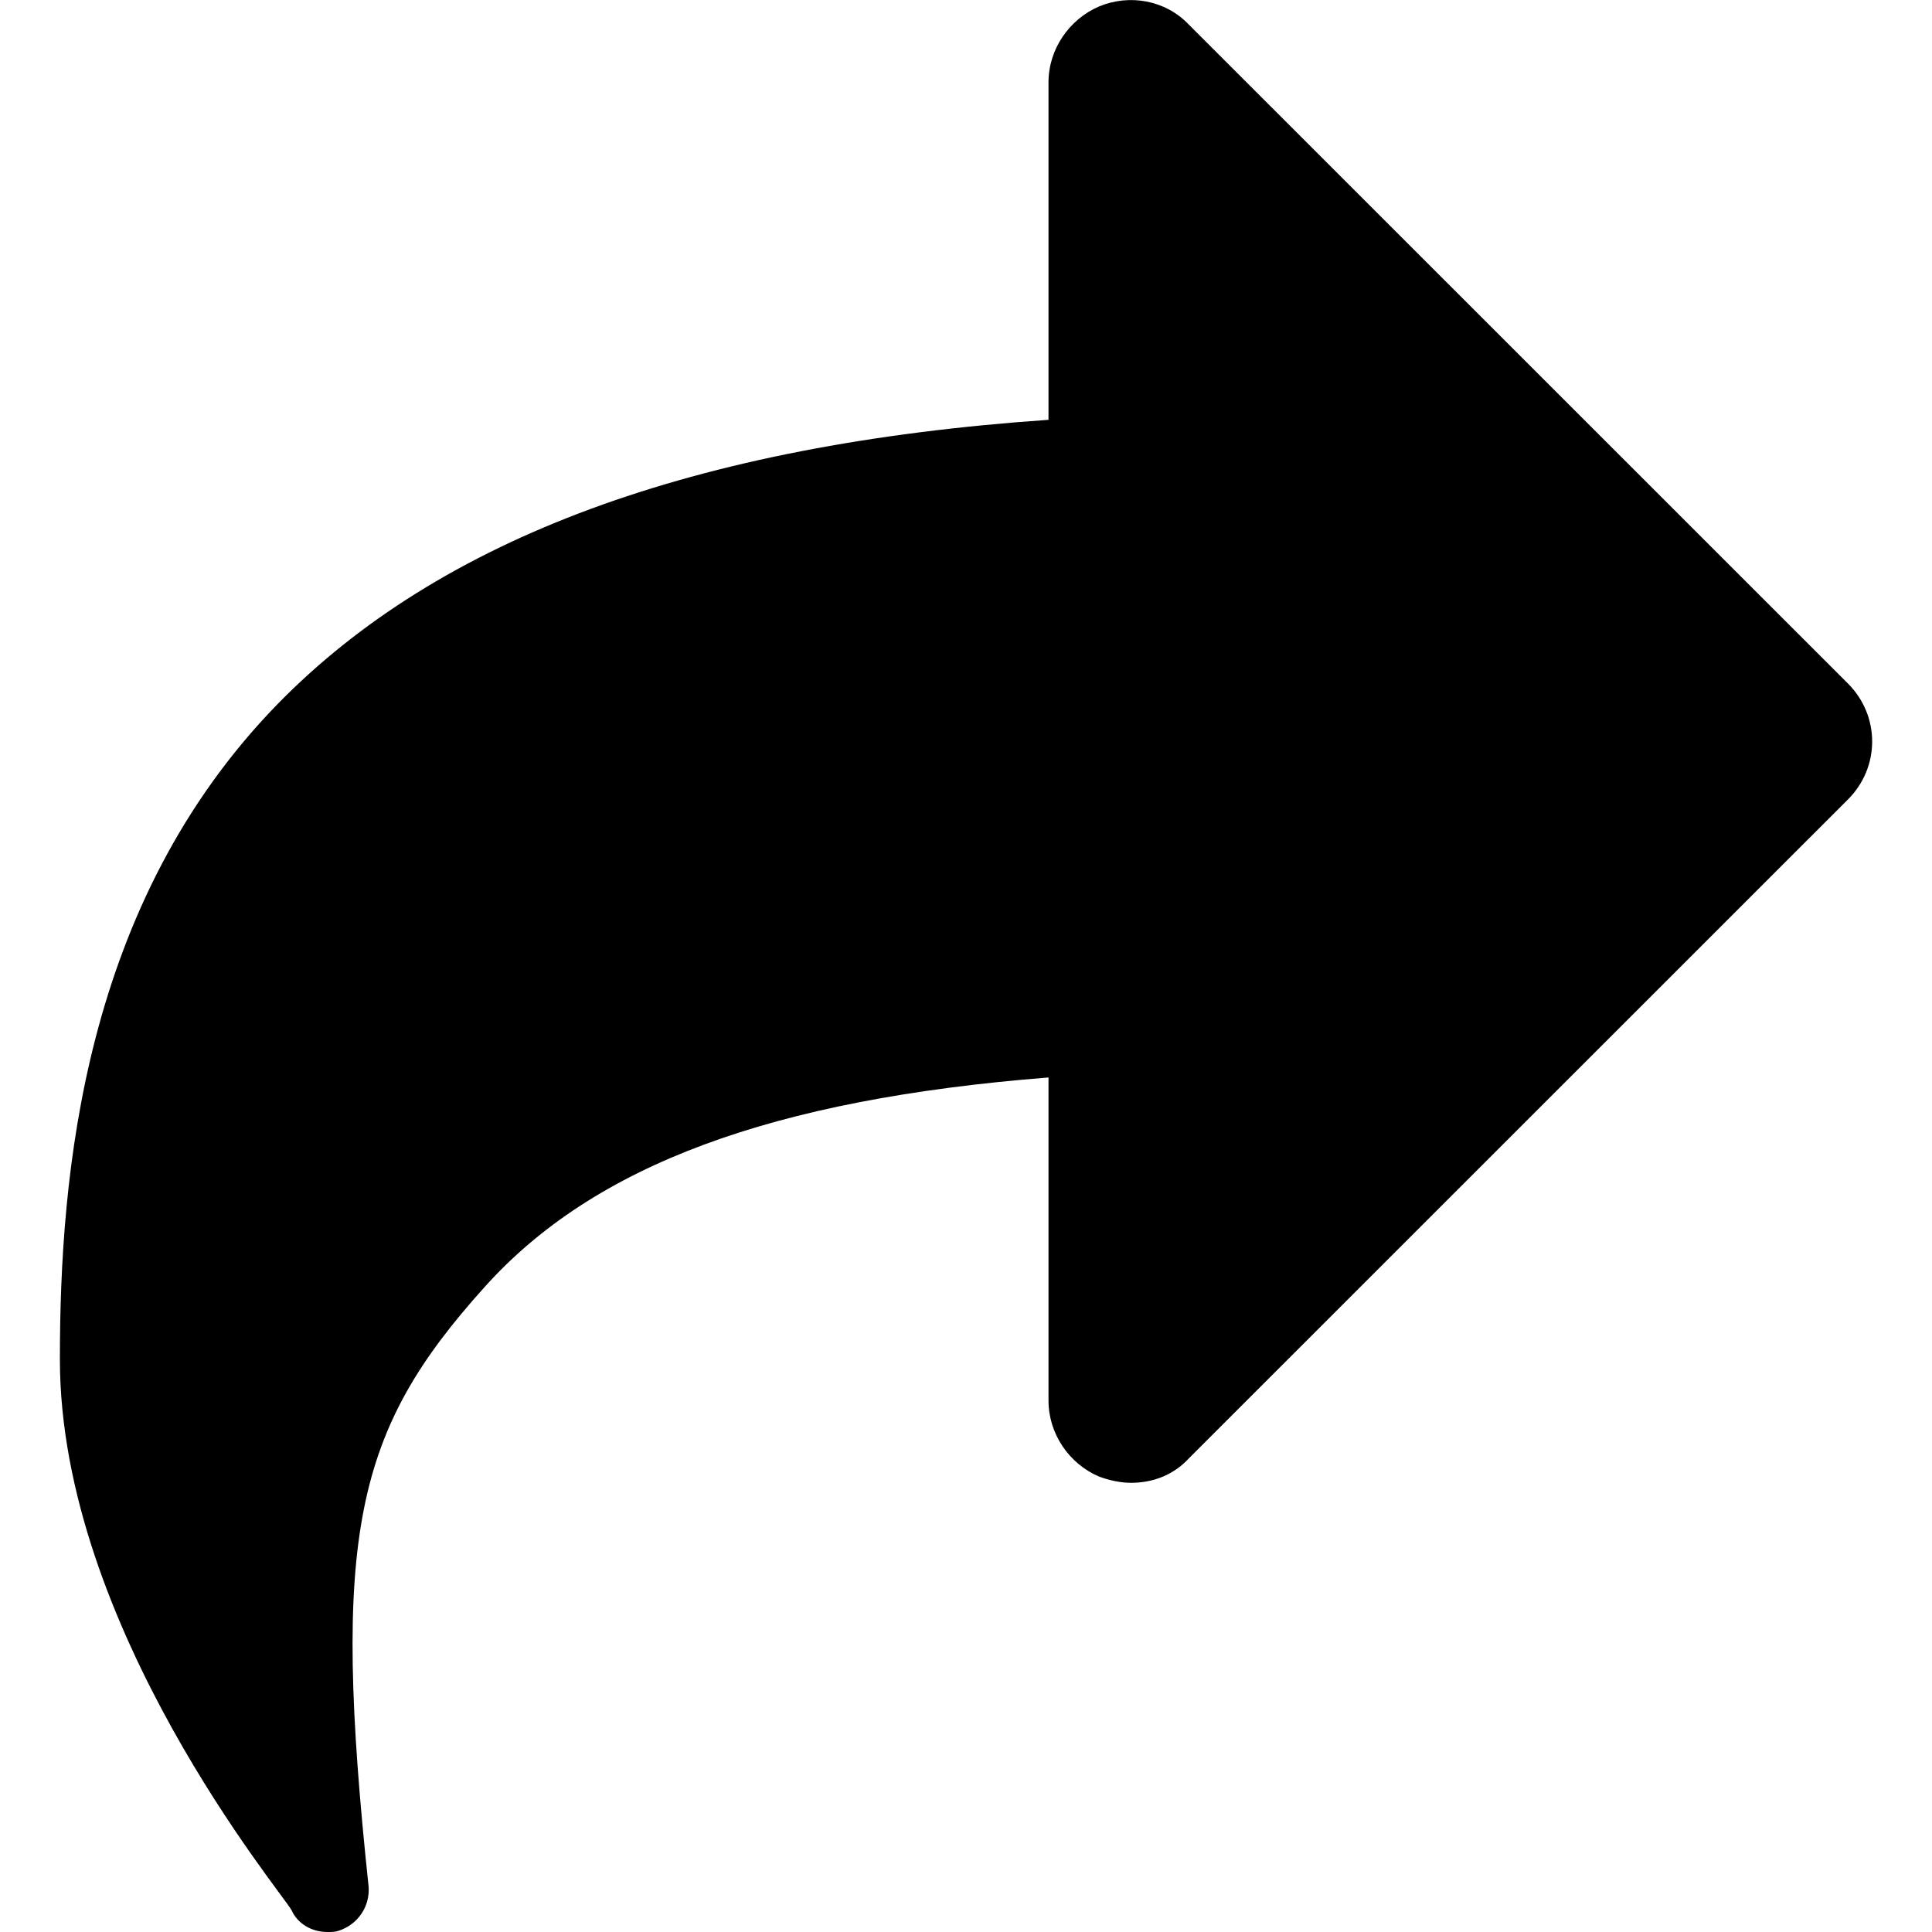 <?xml version="1.0" encoding="utf-8"?>
<!-- Generator: Adobe Illustrator 22.0.0, SVG Export Plug-In . SVG Version: 6.00 Build 0)  -->
<svg version="1.1" id="图层_1" xmlns="http://www.w3.org/2000/svg" xmlns:xlink="http://www.w3.org/1999/xlink" x="0px" y="0px"
	 viewBox="0 0 1000 1000" style="enable-background:new 0 0 1000 1000;" xml:space="preserve">
<path d="M150.9,988.7C146.3,980,31,842.2,31,703.6c0-95.9,12-235.8,112.6-339.1c83.9-85.9,215.2-134.5,399.1-147.2V42.7
	c0-17.3,10.7-32.6,26-39.3c16-6.7,34.6-3.3,46.6,9.3l341.2,341.1c16.7,16.7,16.7,43.3,0,60l-341.1,341c-8,8.7-18.7,12.7-30,12.7
	c-5.4,0-11.4-1.3-16.7-3.3c-15.3-6.6-26-22-26-39.3V557.7C399.5,569,307.5,603,250.8,666.2c-67.3,74.7-79.3,128.5-60,310.4
	c0.7,10-5.3,19.3-15.3,22.7c-2,0.7-4,0.7-6,0.7C161.6,1000,154.2,996,150.9,988.7L150.9,988.7z"/>
</svg>
